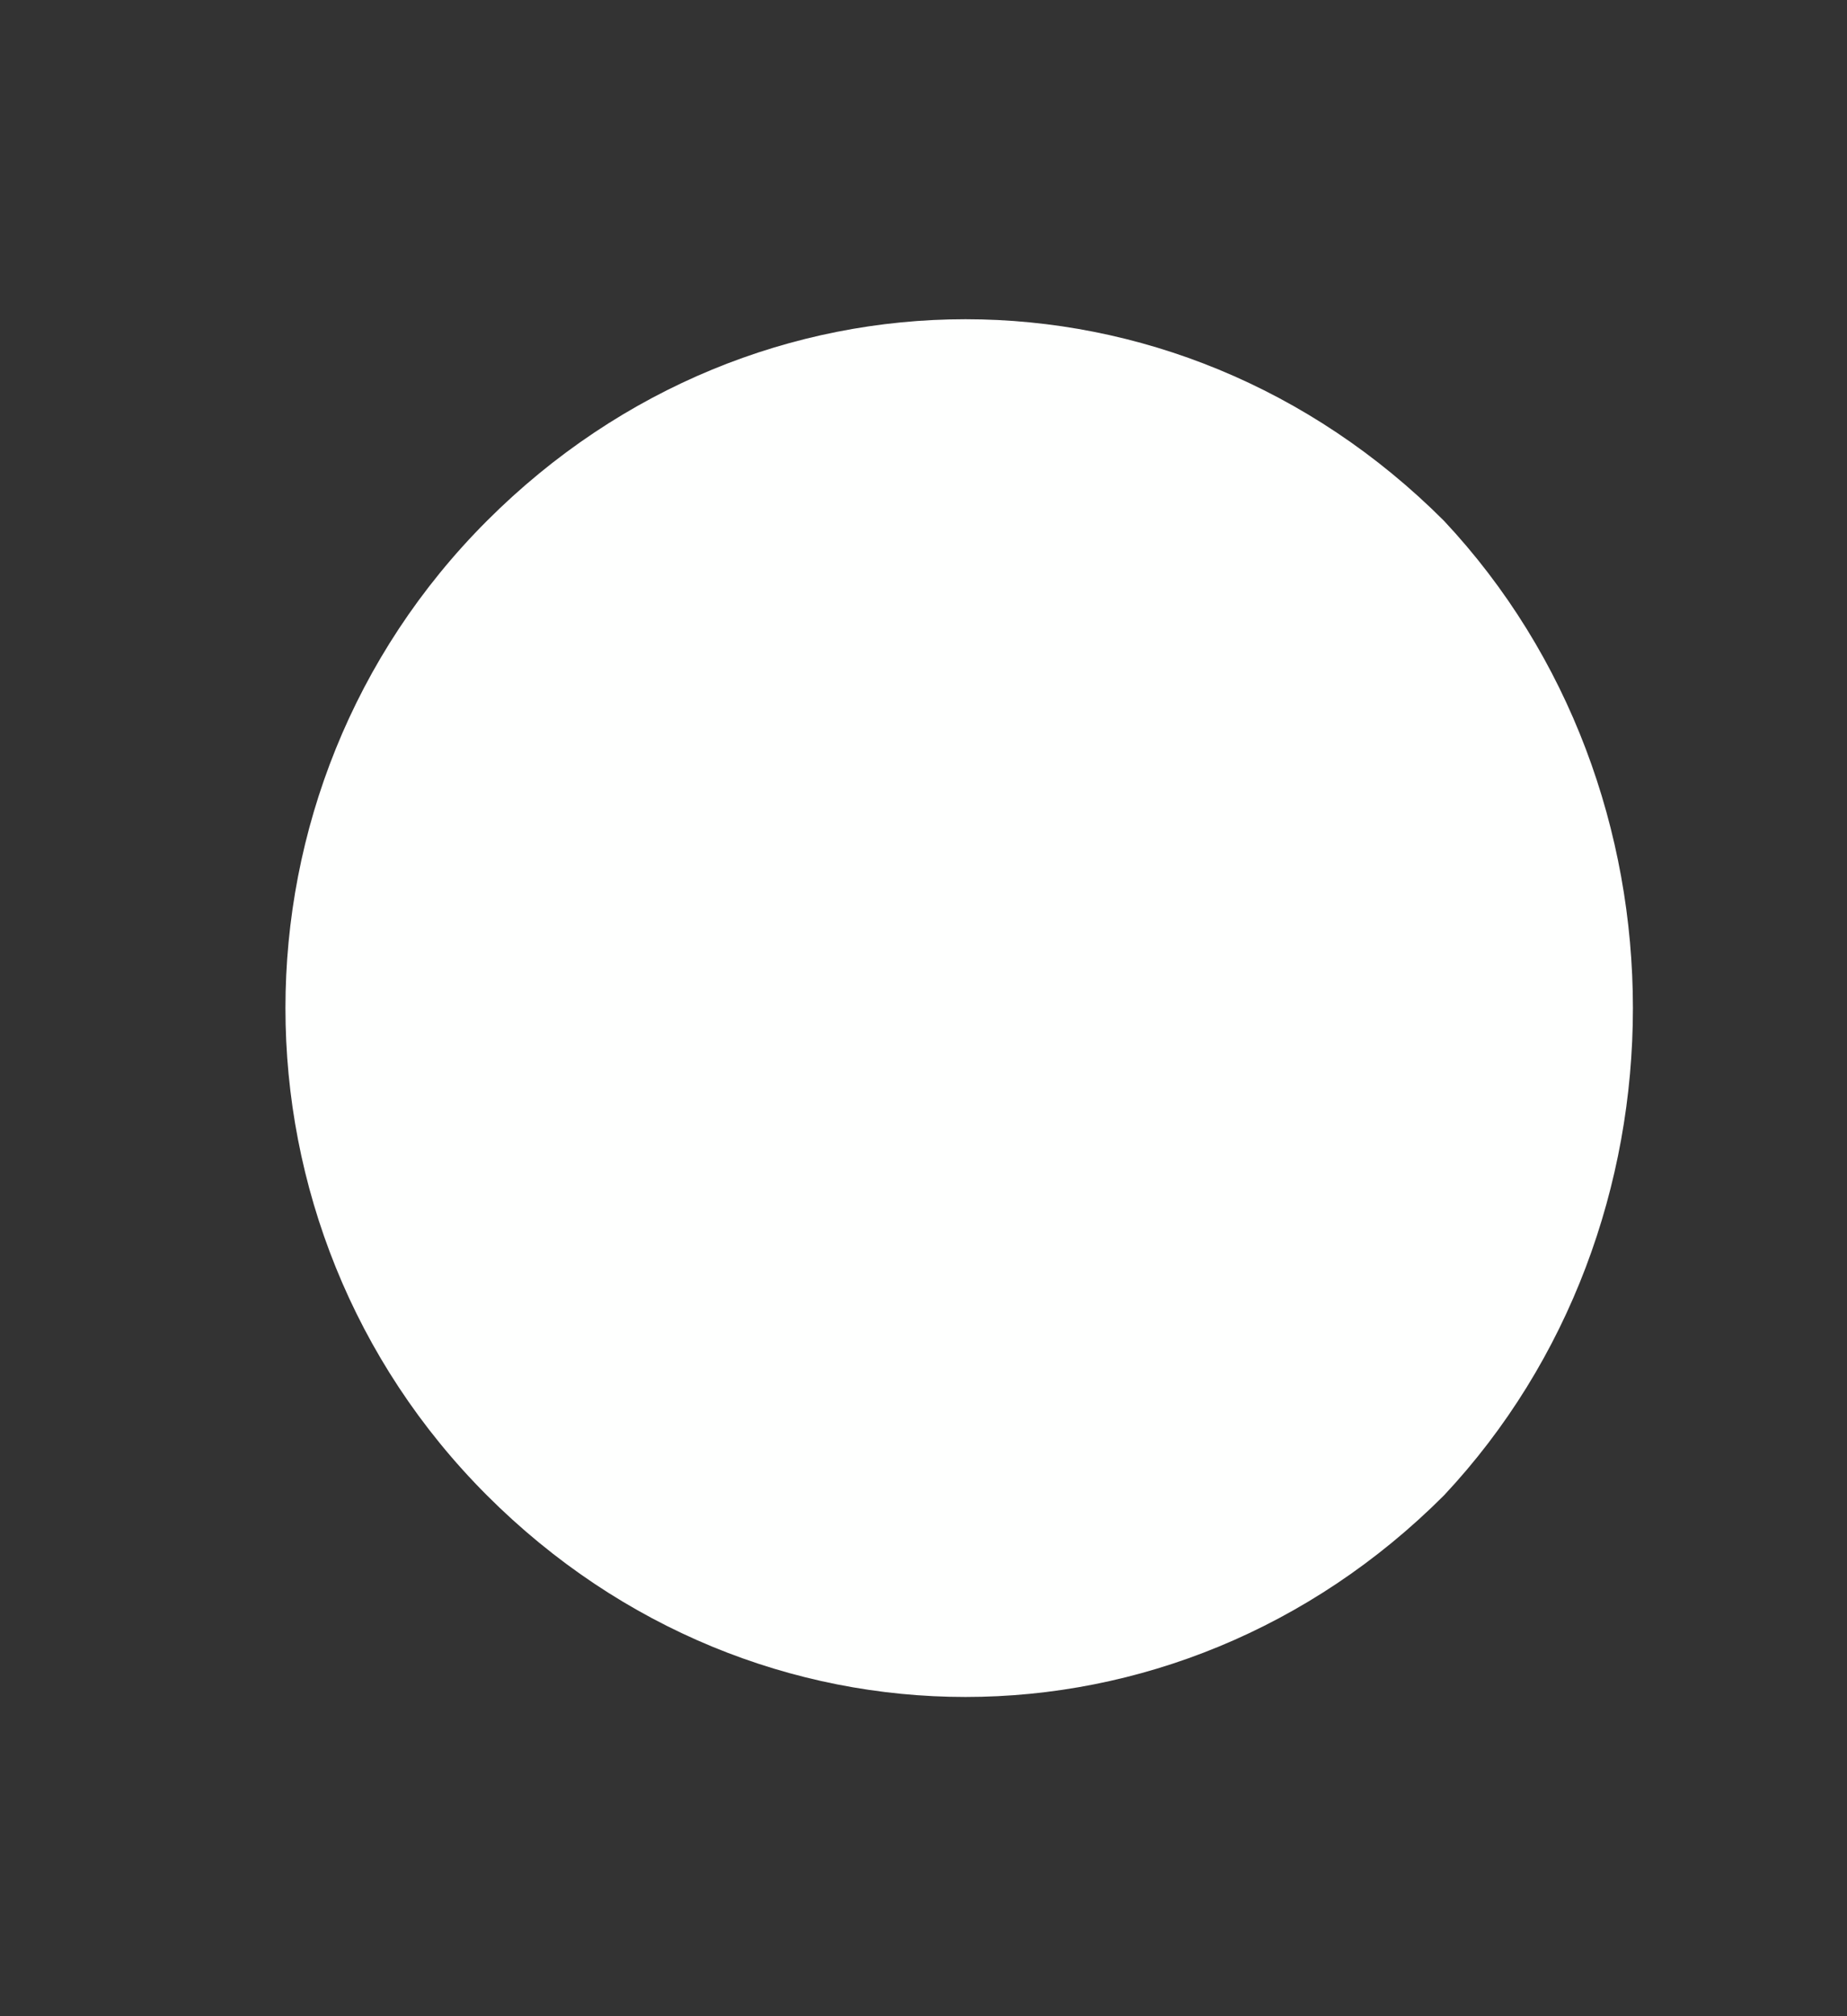 <?xml version="1.0" encoding="UTF-8" standalone="no"?><svg xmlns="http://www.w3.org/2000/svg" xmlns:xlink="http://www.w3.org/1999/xlink" clip-rule="evenodd" stroke-miterlimit="4.00" viewBox="0 0 11 12"><rect x="0" y="0" width="11" height="12" fill="#333333" stroke="none"/><desc>SVG generated by Keynote</desc><defs></defs><g transform="matrix(1.00, 0.00, -0.00, -1.00, 0.0, 12.0)"><path d="M 8.6 8.9 C 10.1 7.3 10.1 4.7 8.6 3.1 C 7.0 1.5 4.5 1.5 2.9 3.1 C 1.3 4.7 1.3 7.3 2.9 8.9 C 4.5 10.5 7.0 10.5 8.6 8.9 Z M 8.6 8.9 " fill="#FEFFFE"></path></g></svg>
